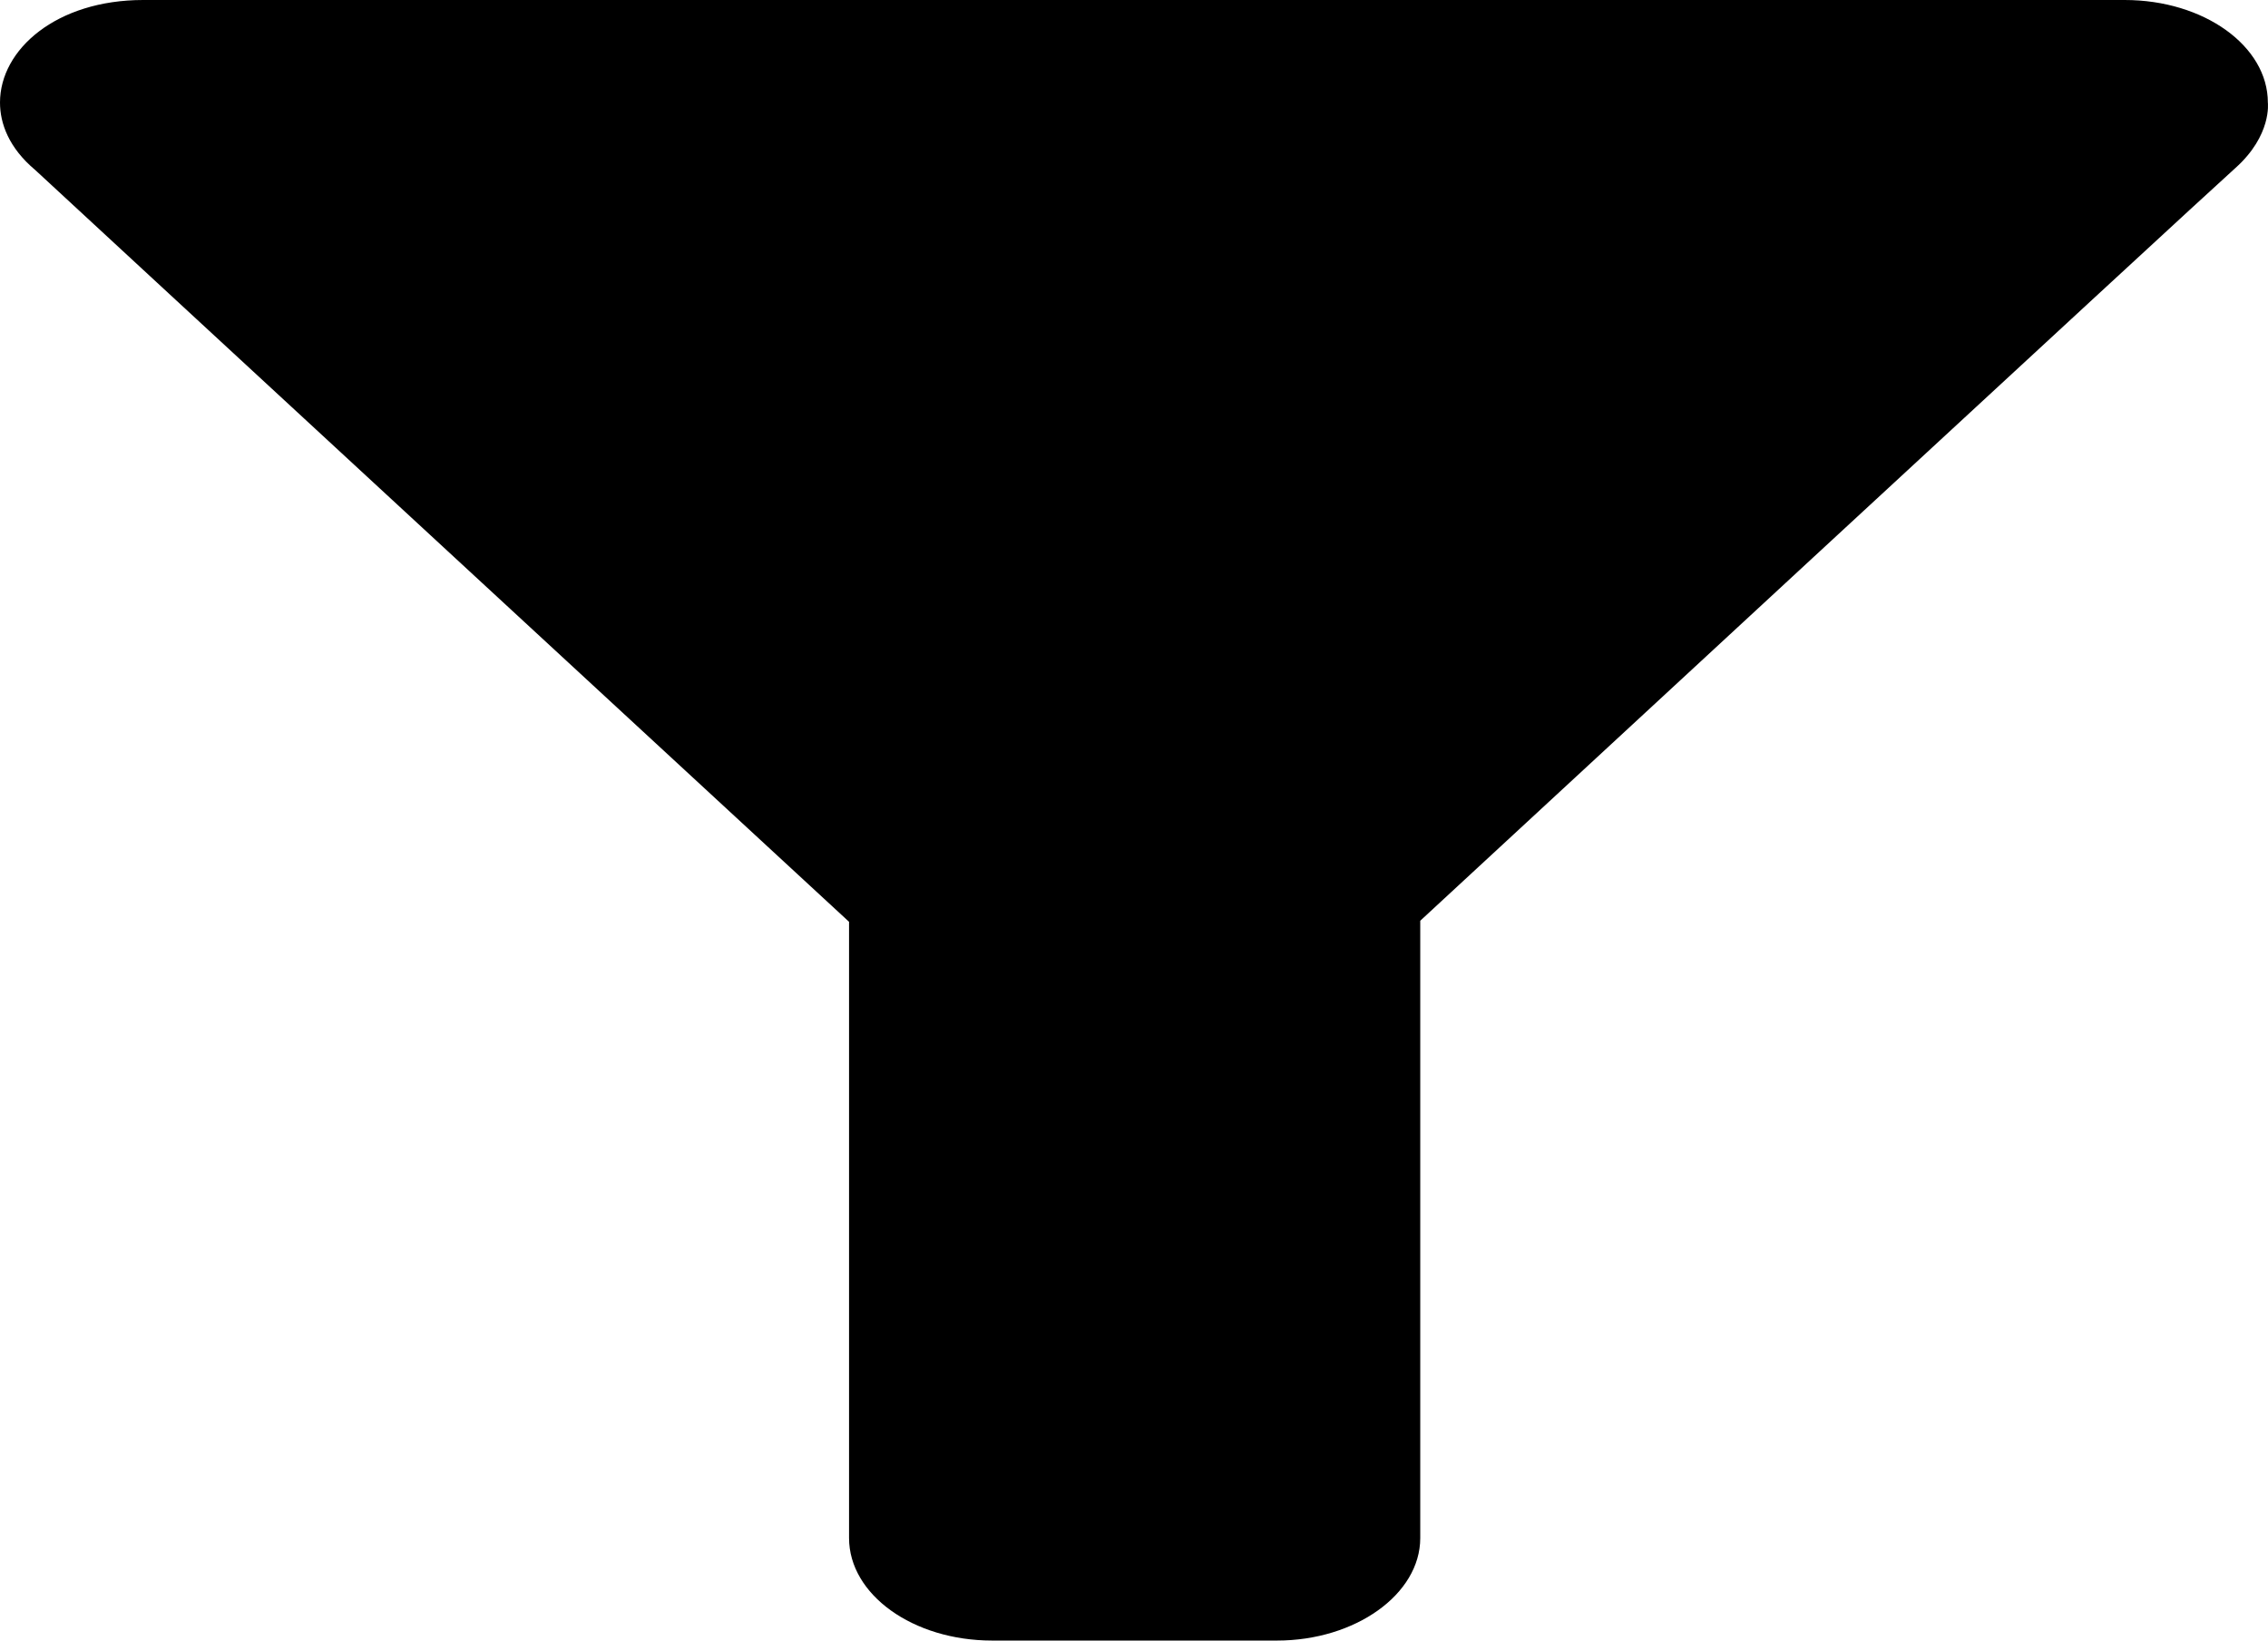 <svg width="47" height="34" viewBox="0 0 47 34" fill="none" xmlns="http://www.w3.org/2000/svg">
<path d="M0.734 3.527C1.028 3.804 17.595 19.104 17.595 19.104V31.875C17.595 33.044 18.916 34 20.561 34H26.465C28.081 34 29.432 33.044 29.432 31.875V19.082C29.432 19.082 45.558 4.165 46.321 3.485C47.085 2.805 46.997 2.125 46.997 2.125C46.997 0.956 45.675 0 44.03 0H2.967C1.175 0 0 1.02 0 2.125C0 2.55 0.176 3.06 0.734 3.527Z" fill="black"/>
</svg>
